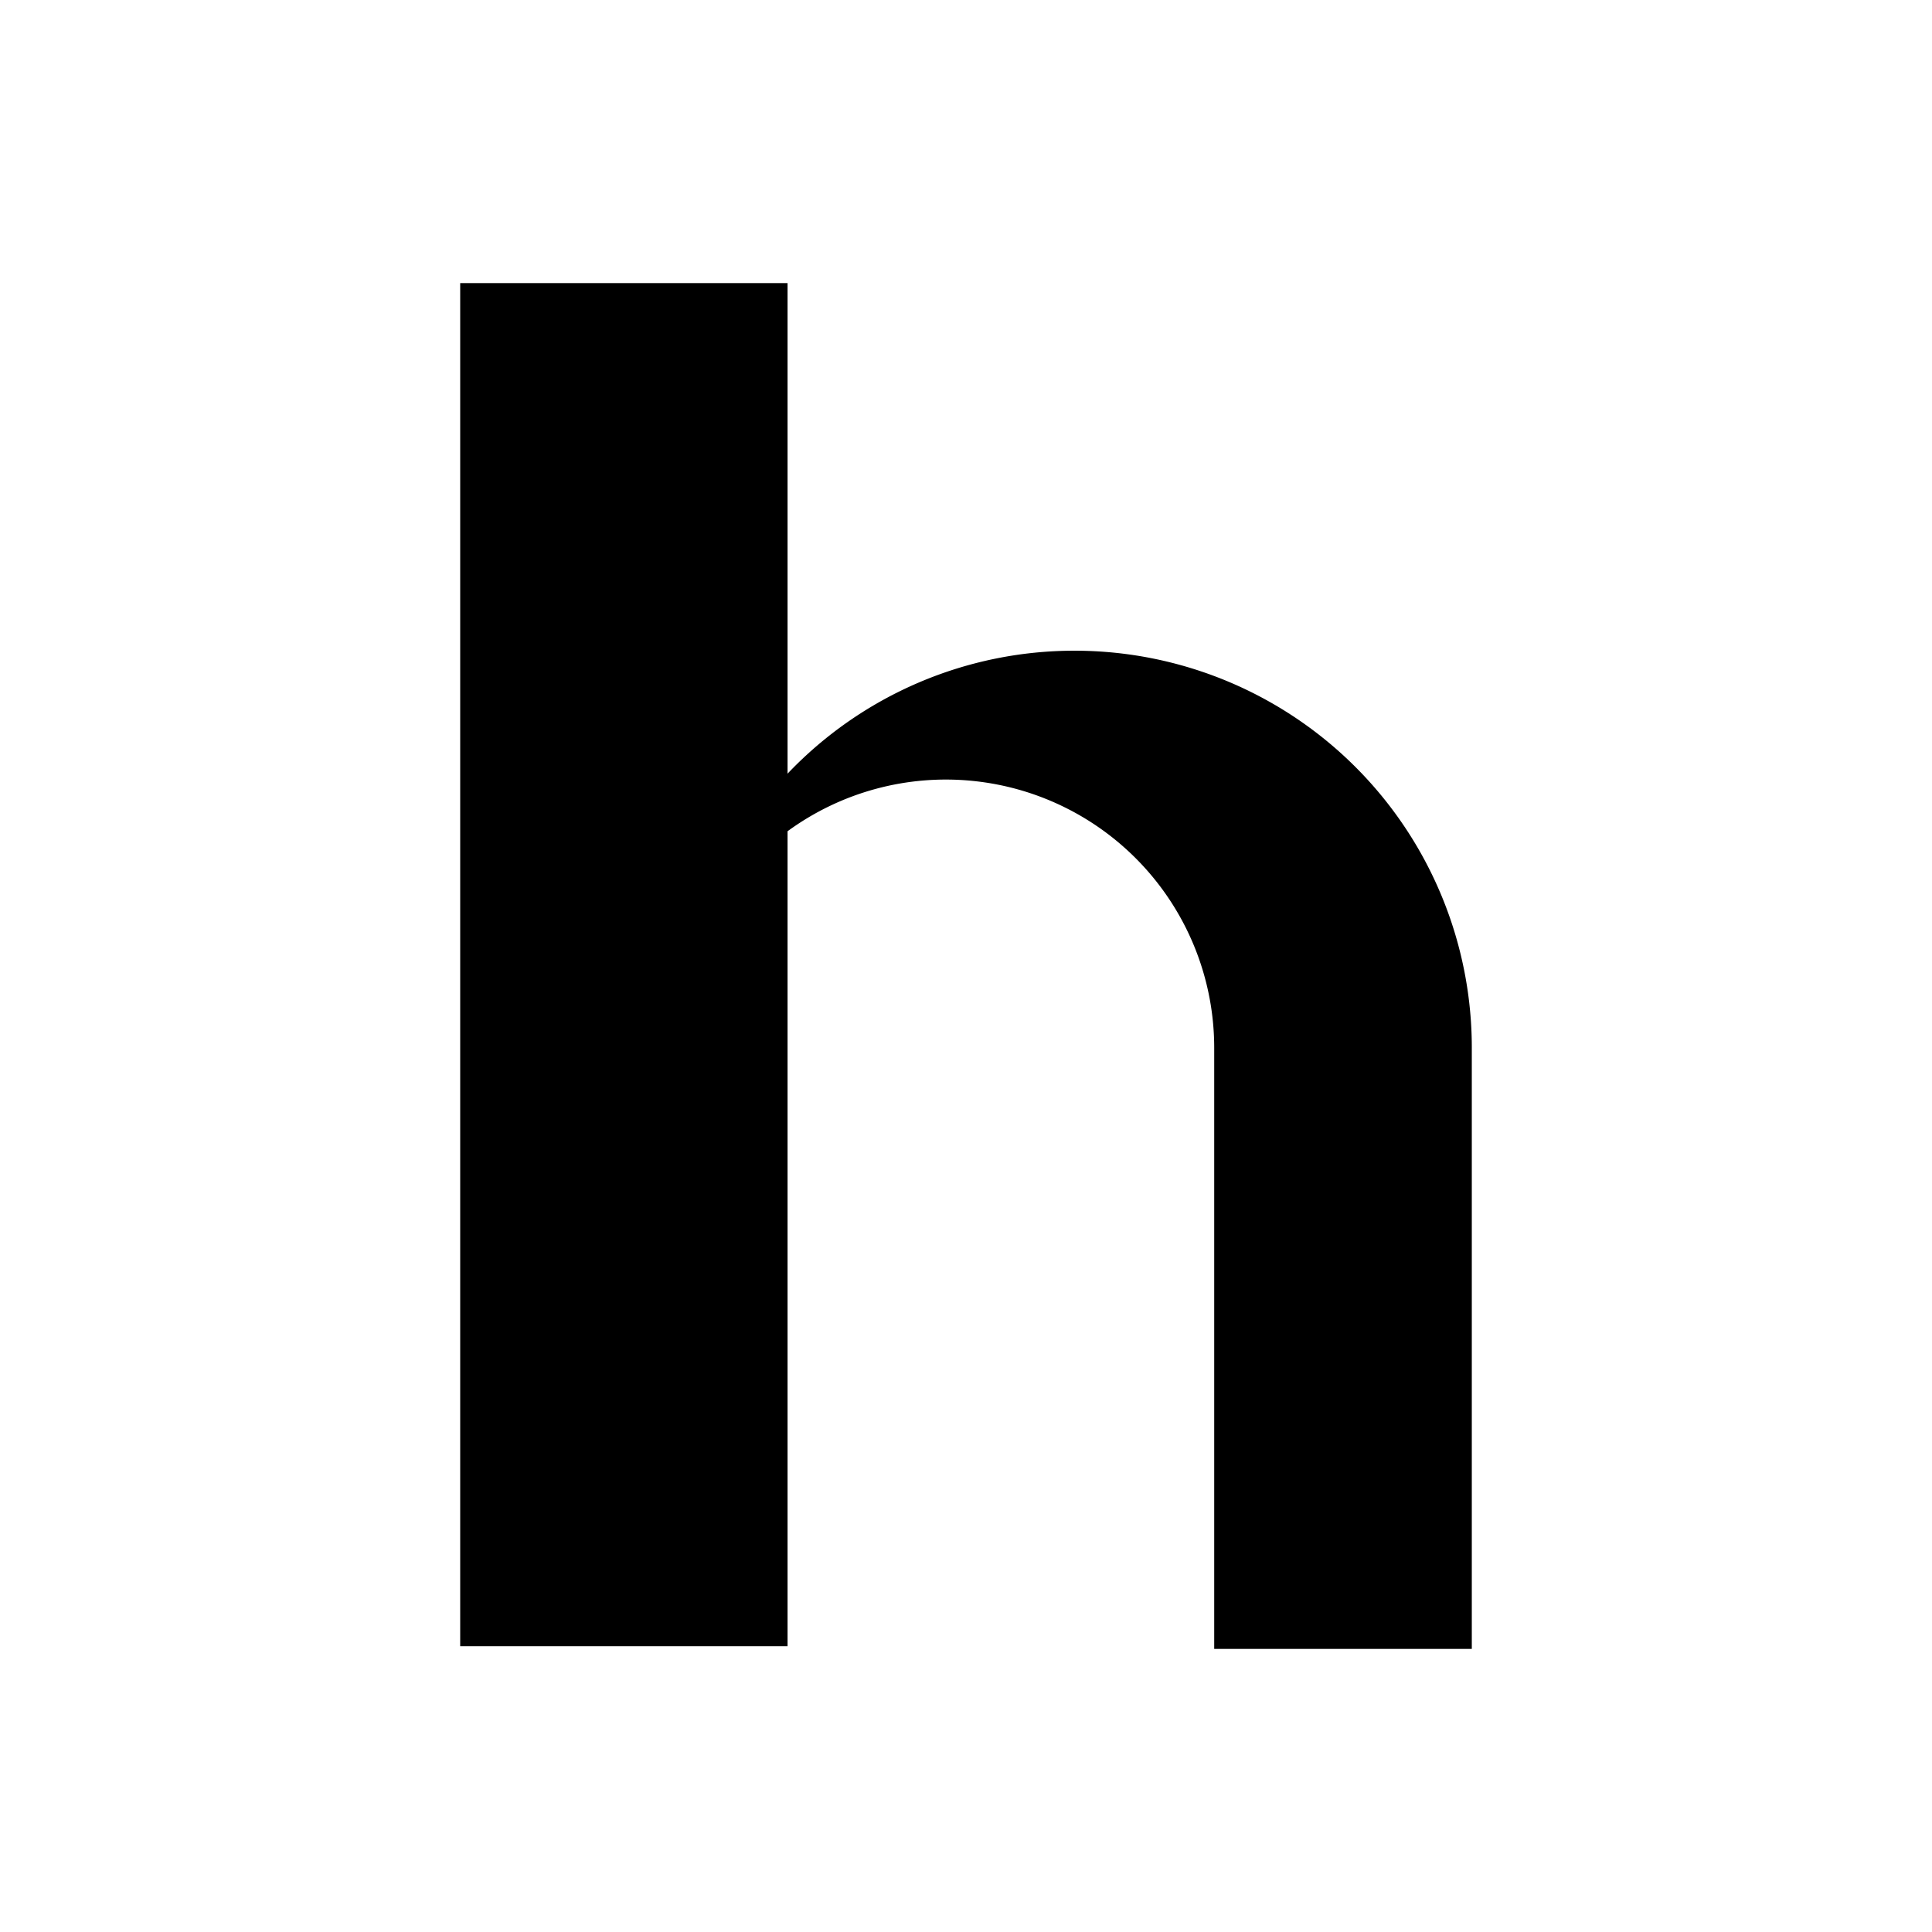 <svg id="Layer_1" data-name="Layer 1" xmlns="http://www.w3.org/2000/svg" width="360" height="360" viewBox="0 0 360 360"><path d="M200.25,121.25a73.74,73.74,0,0,0-53.5,22.91V52.75h-61v254h61V154.89a50,50,0,0,1,79.5,40.36v112h48v-112A74,74,0,0,0,200.25,121.25Z"/></svg>